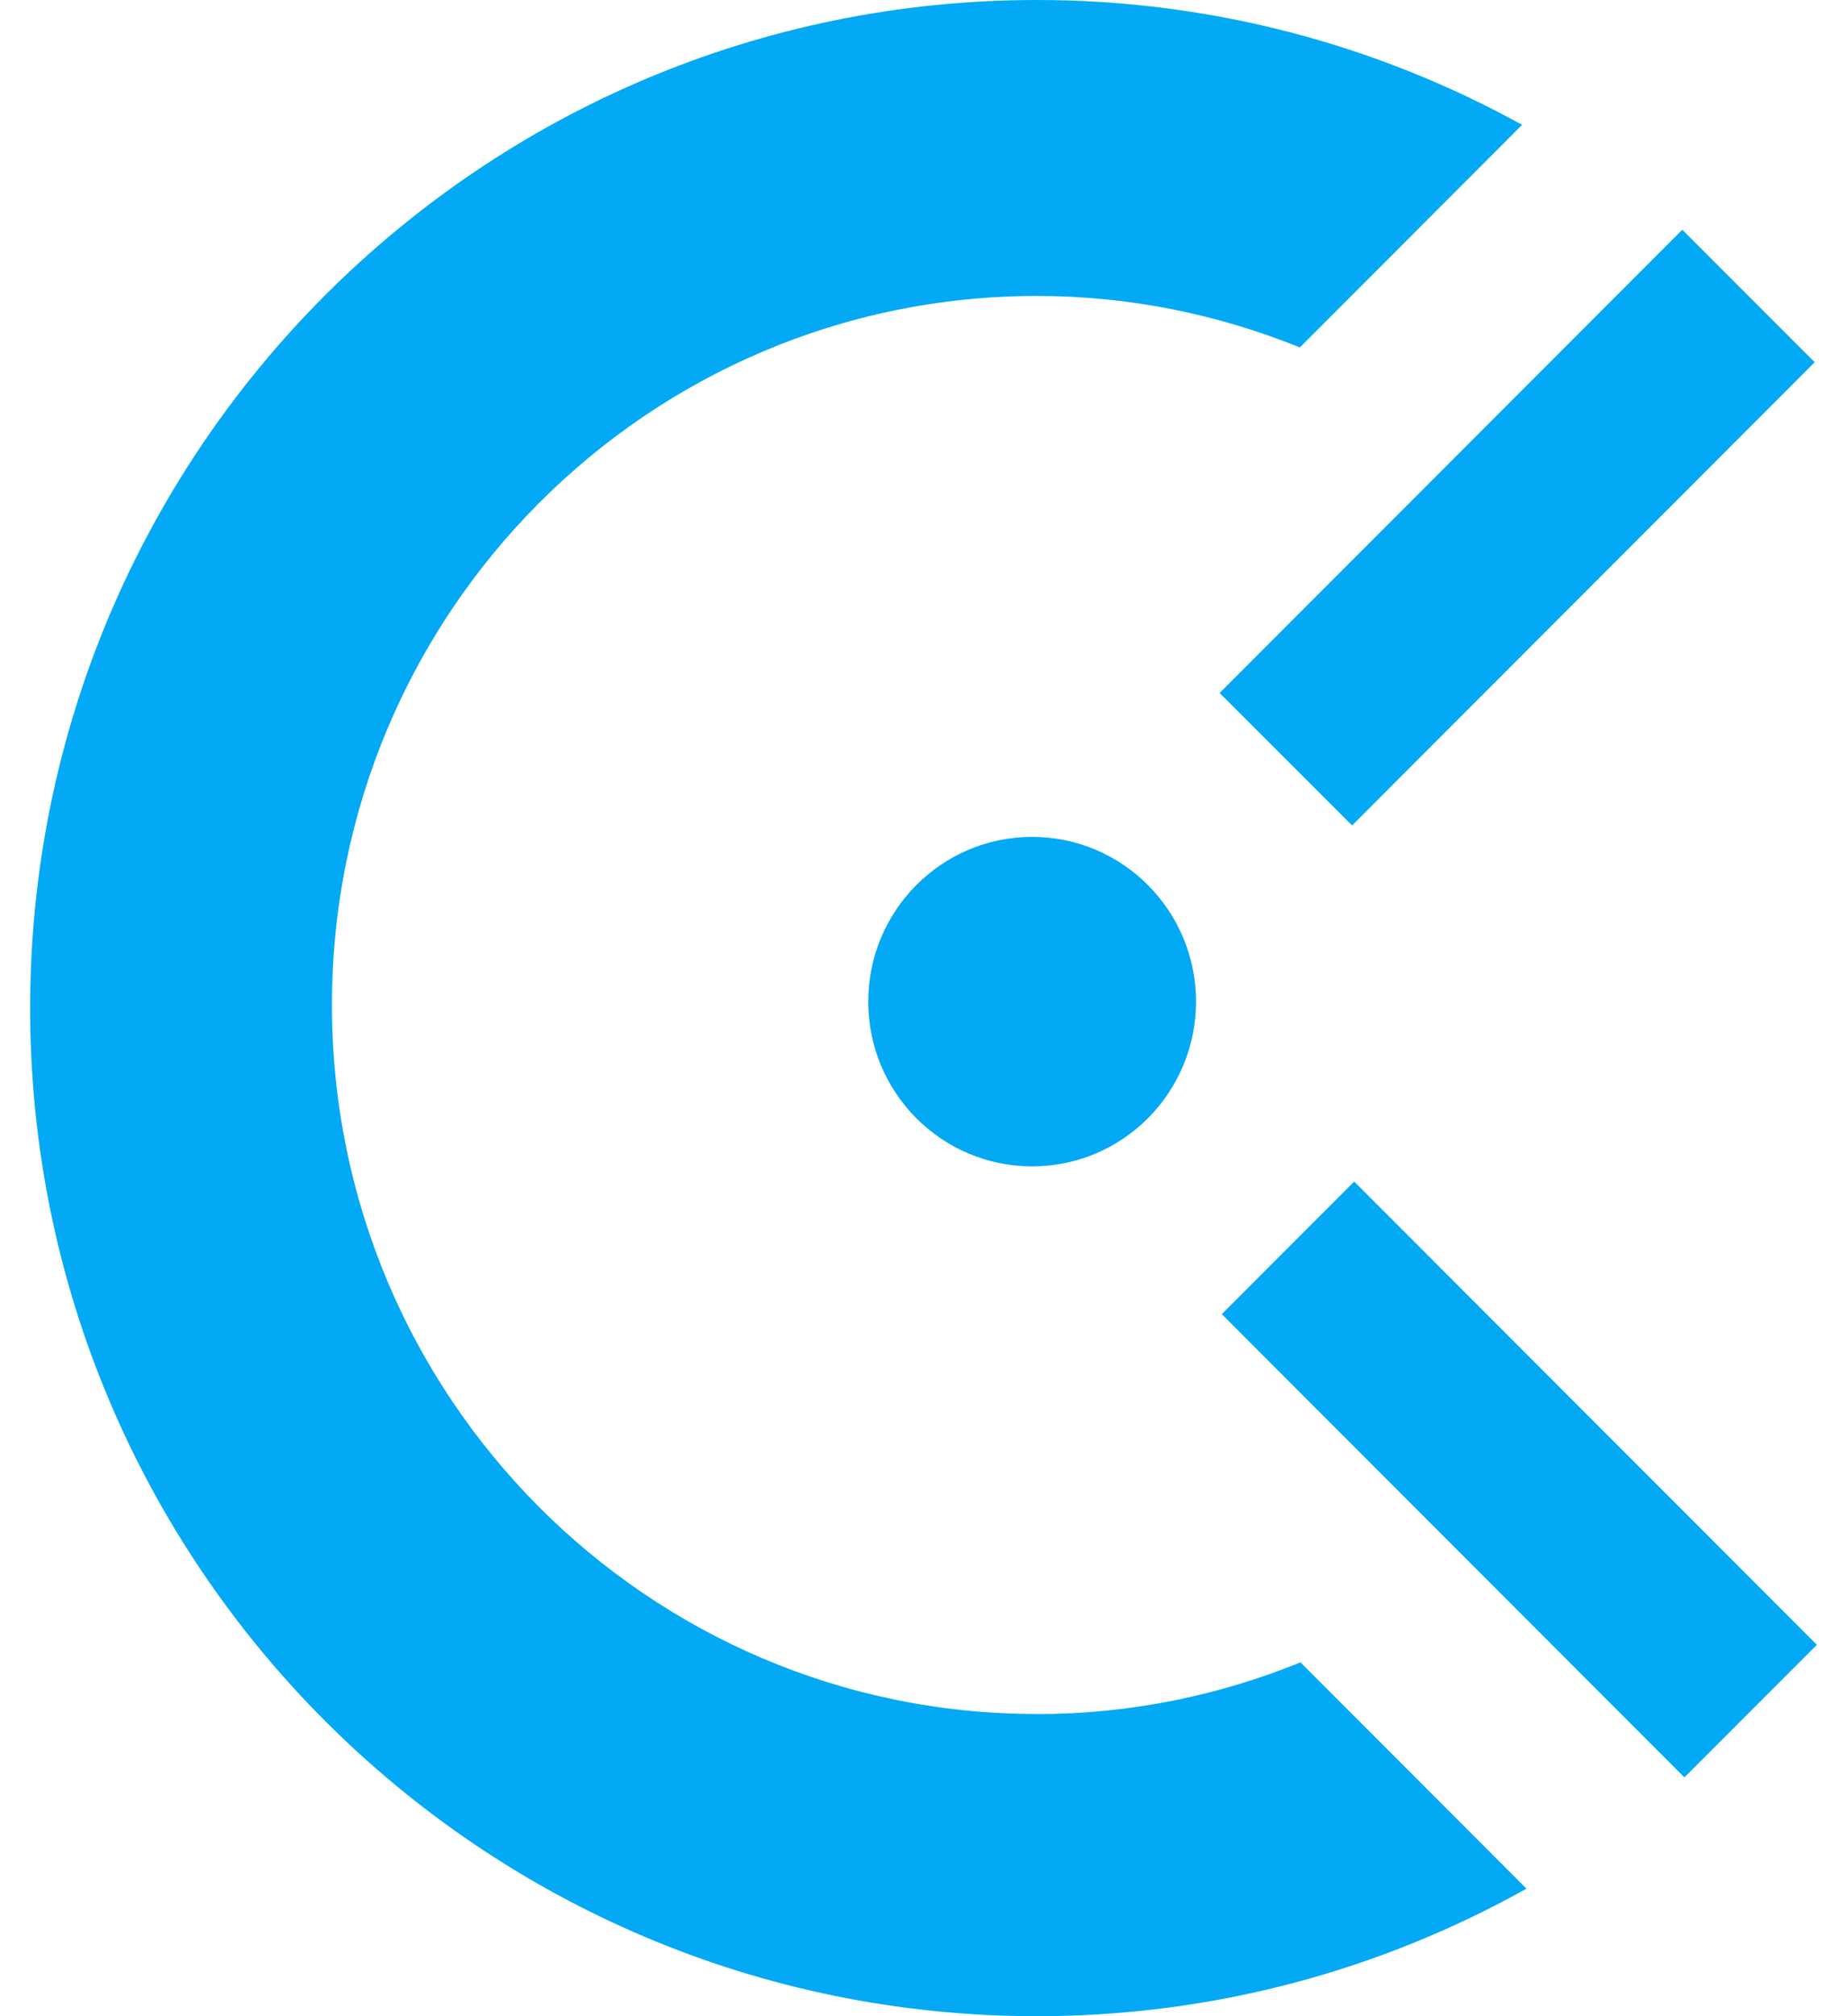 <svg fill="#03A9F4" role="img" viewBox="0 0 22 24" xmlns="http://www.w3.org/2000/svg"><title>Clockify</title><path d="M12.351 20.404c1.111 0 2.169-0.222 3.139-0.616l2.692 2.694C16.456 23.446 14.469 24 12.351 24 5.729 24 0.359 18.627 0.359 12.001 0.359 5.373 5.729 0 12.351 0c2.096 0 4.065 0.541 5.779 1.486L15.483 4.136c-0.969-0.392-2.024-0.613-3.132-0.613-4.638 0-8.398 3.779-8.397 8.441 0 4.661 3.76 8.44 8.397 8.439z m2.176-12.155l5.511-5.514 1.577 1.577-5.51 5.514z m-2.233 5.635c-1.078 0-1.952-0.877-1.952-1.961 0-1.083 0.874-1.961 1.952-1.961 1.078 0 1.952 0.879 1.952 1.961 0 1.084-0.874 1.961-1.952 1.961z m9.347 5.695l-1.578 1.578-5.51-5.514 1.577-1.578z"/></svg>
